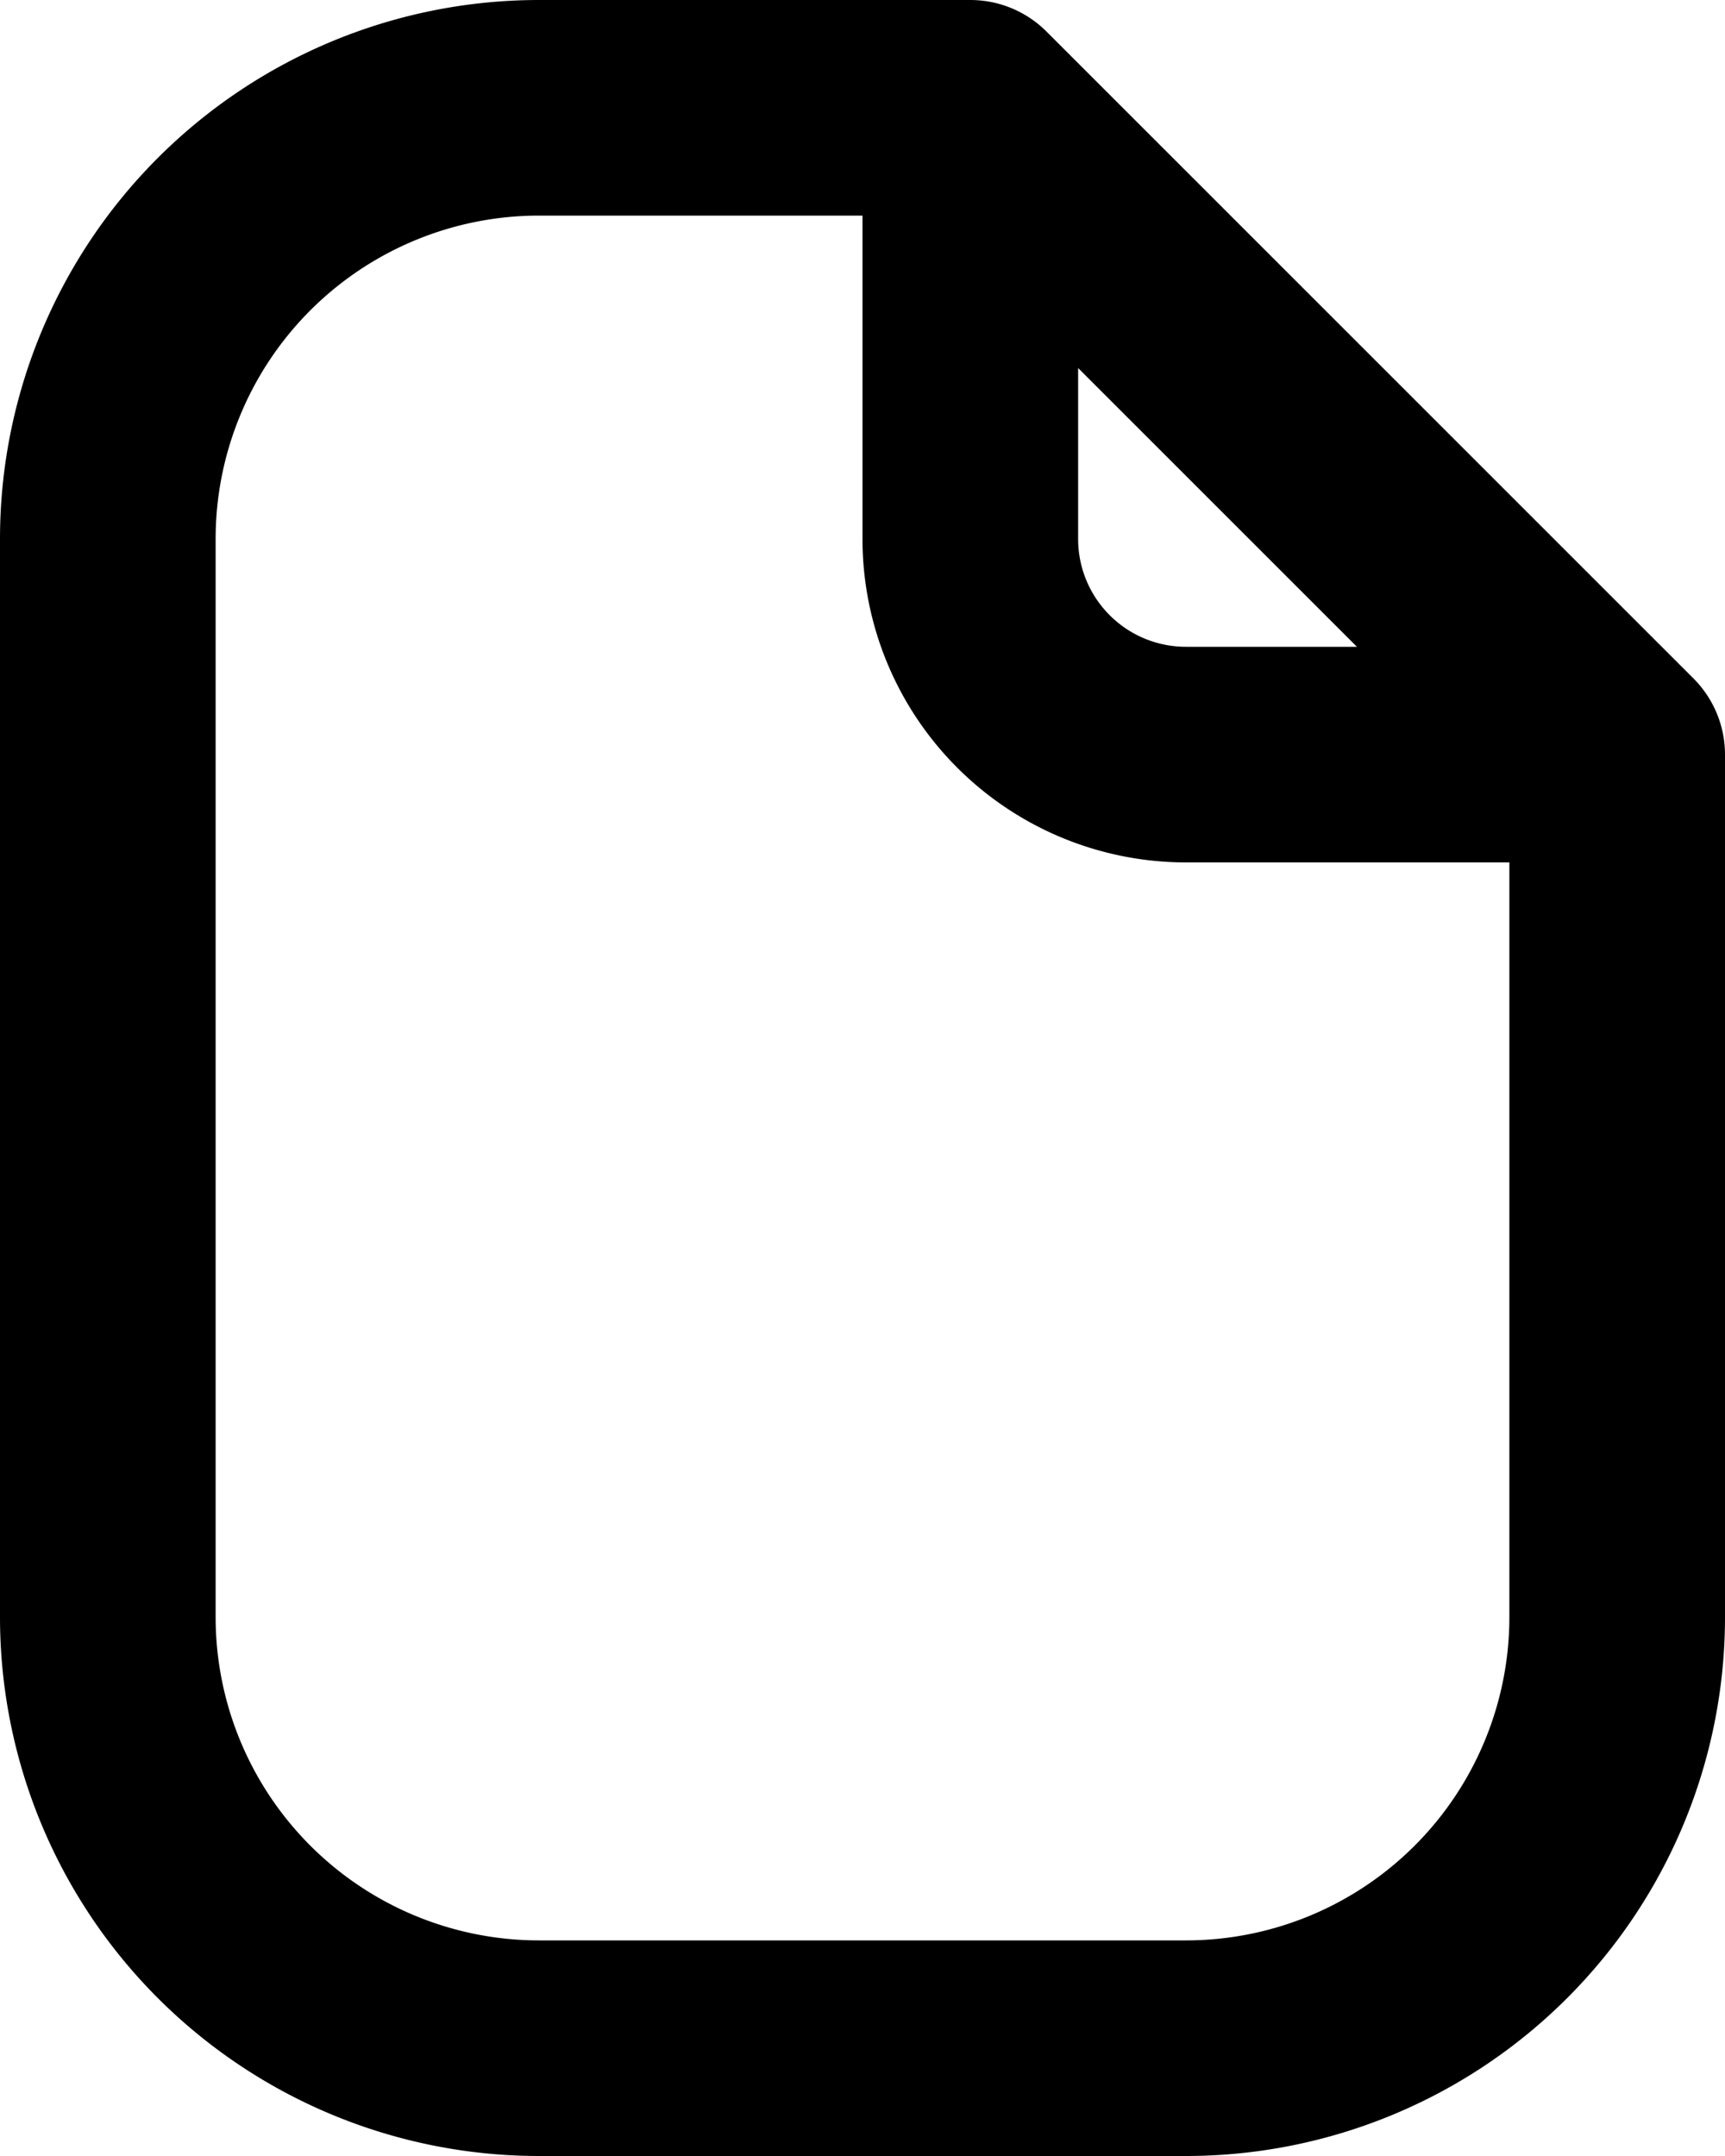 <svg xmlns="http://www.w3.org/2000/svg" width="16" height="20" fill="none" viewBox="0 0 16 20">
  <path fill="#000" fill-rule="evenodd" d="M5 2a3 3 0 0 0-3 3v10a3 3 0 0 0 3 3h6a3 3 0 0 0 3-3V8h-3a3 3 0 0 1-3-3V2H5Zm5 1.414L12.586 6H11a1 1 0 0 1-1-1V3.414ZM0 5a5 5 0 0 1 5-5h4a1 1 0 0 1 .707.293l6 6A1 1 0 0 1 16 7v8a5 5 0 0 1-5 5H5a5 5 0 0 1-5-5V5Z" clip-rule="evenodd"/>
</svg>
